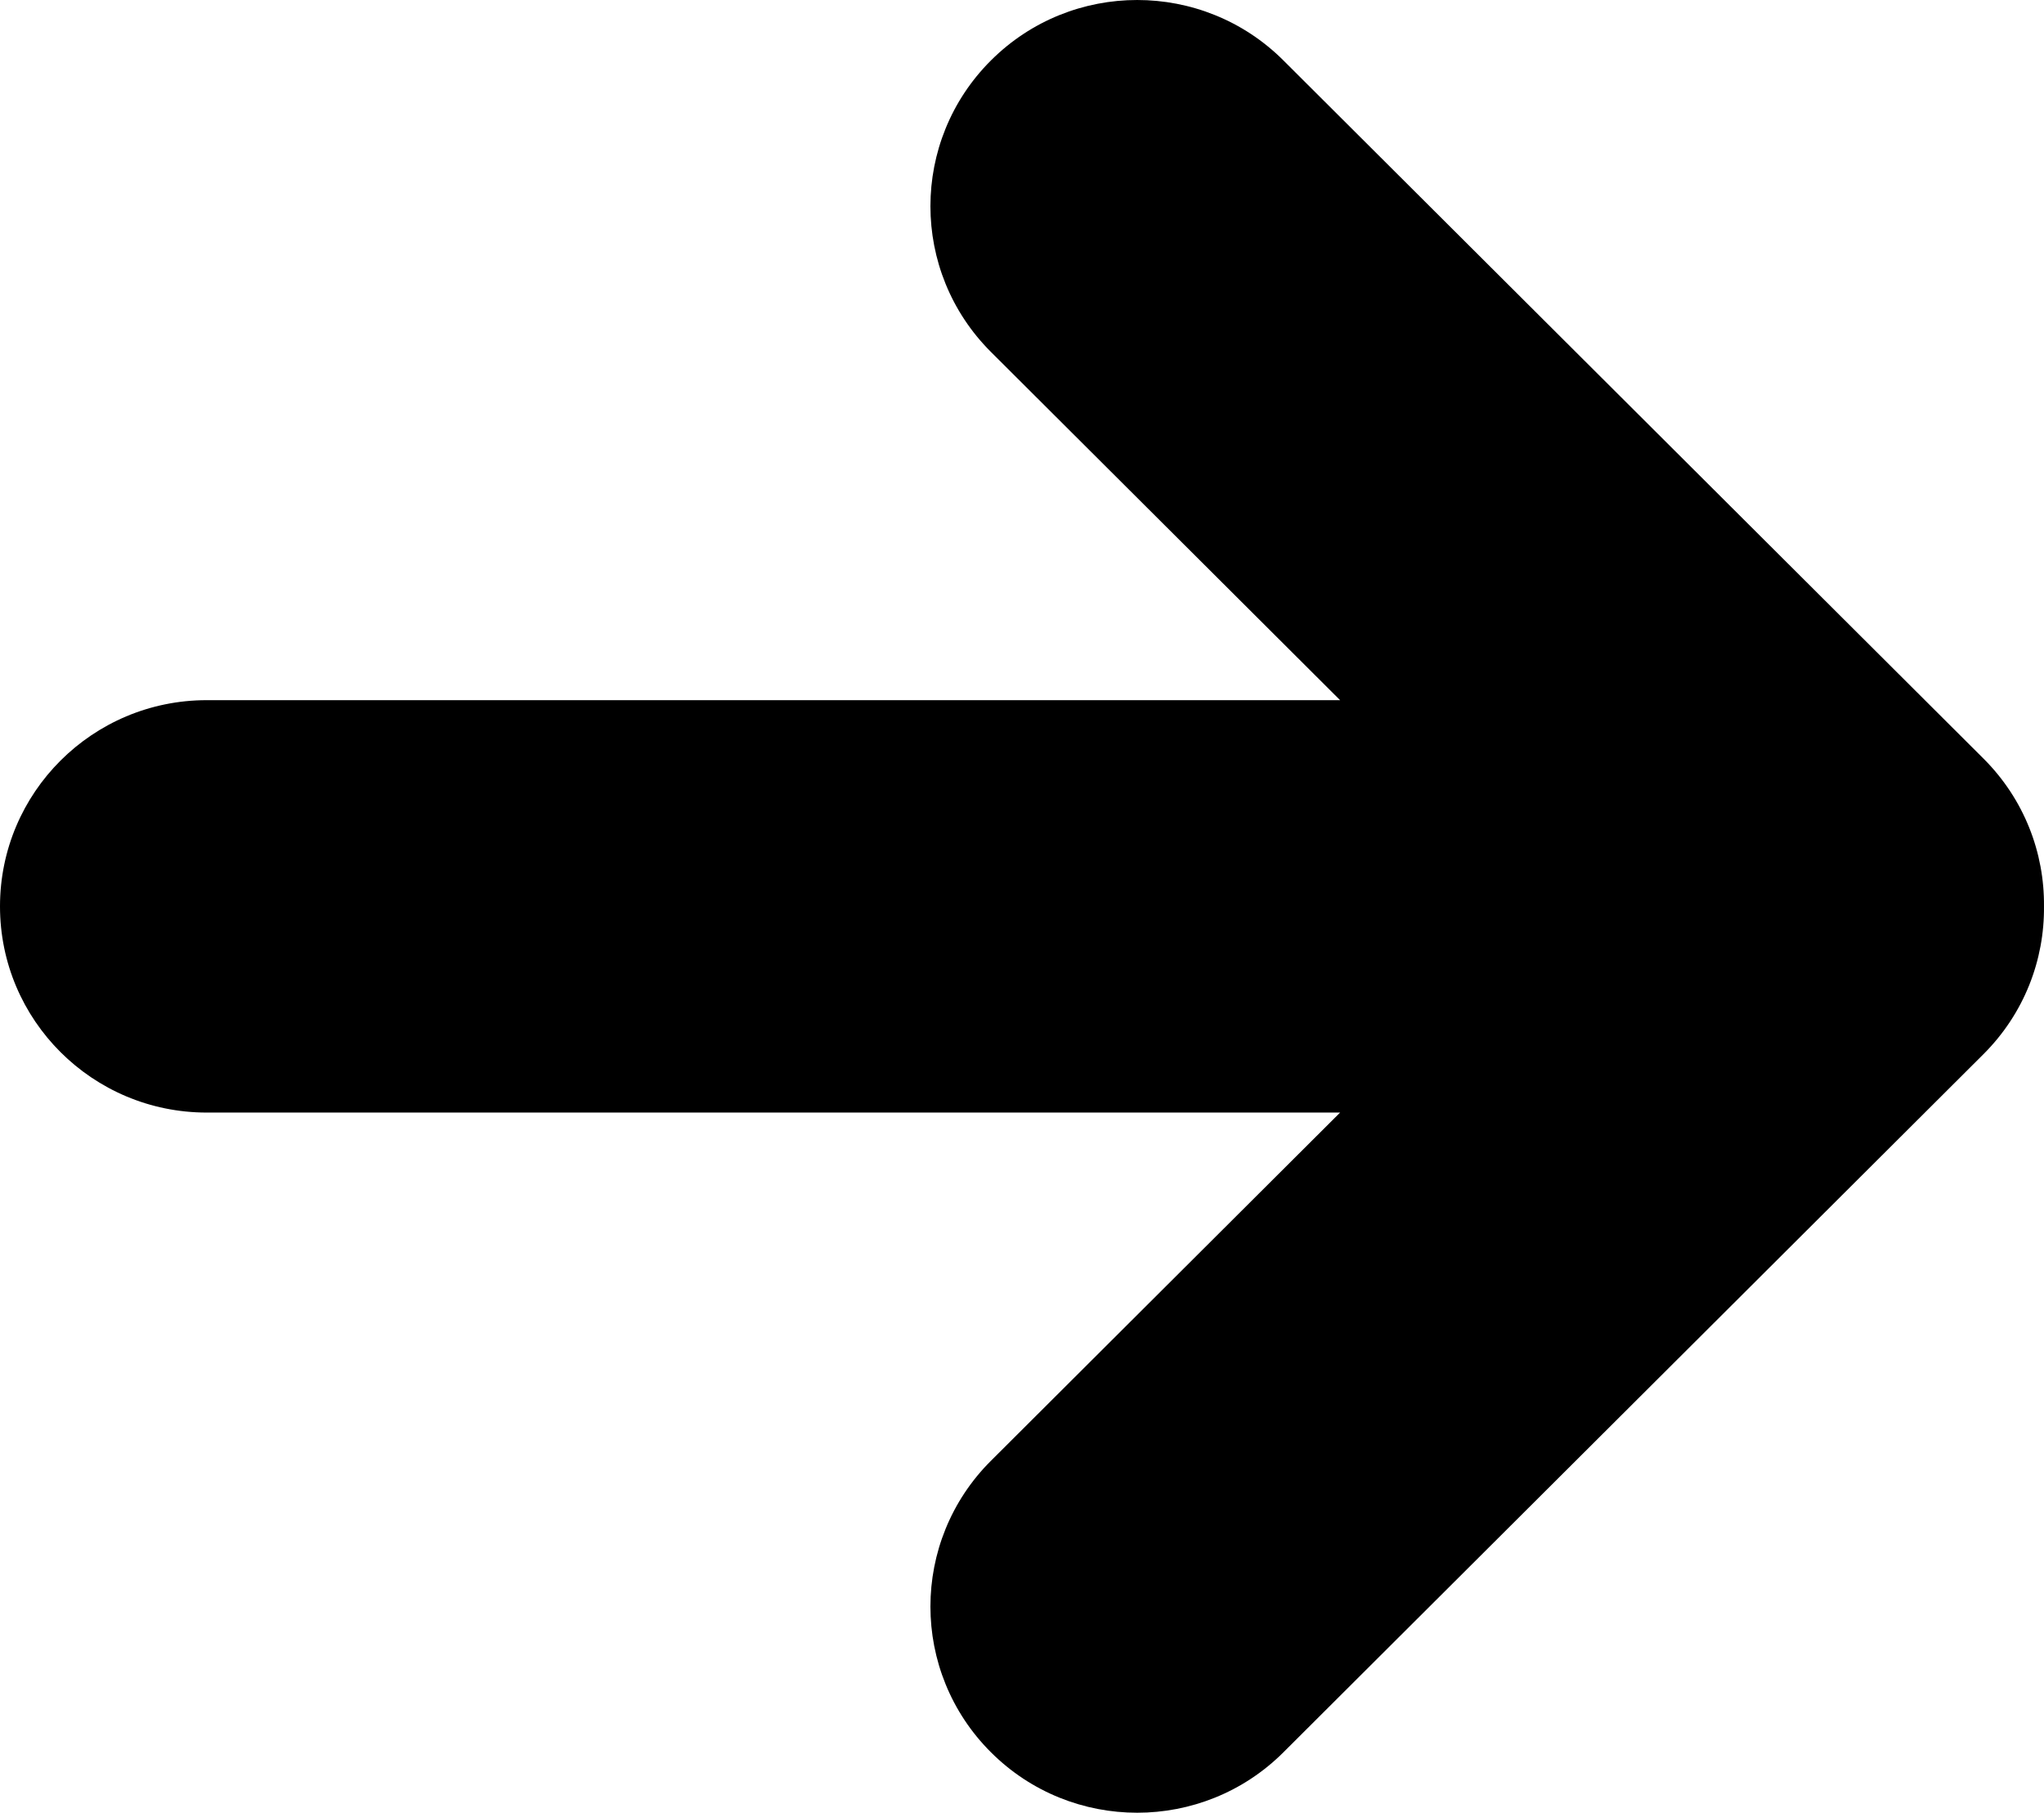 <svg width="150" height="133" viewBox="0 0 150 133" fill="none" xmlns="http://www.w3.org/2000/svg">
<path d="M98.344 51.371L15.173 51.371C6.793 51.371 0 58.145 0 66.5C0 74.855 6.793 81.629 15.173 81.629L98.344 81.629L72.724 107.174C66.798 113.082 66.798 122.661 72.724 128.569C78.649 134.477 88.257 134.477 94.182 128.569L145.556 77.346C148.556 74.354 150.038 70.421 149.999 66.5C150.038 62.579 148.556 58.646 145.556 55.654L94.182 4.431C88.257 -1.477 78.649 -1.477 72.724 4.431C66.798 10.339 66.798 19.918 72.724 25.826L98.344 51.371Z" fill="black"/>
</svg>
